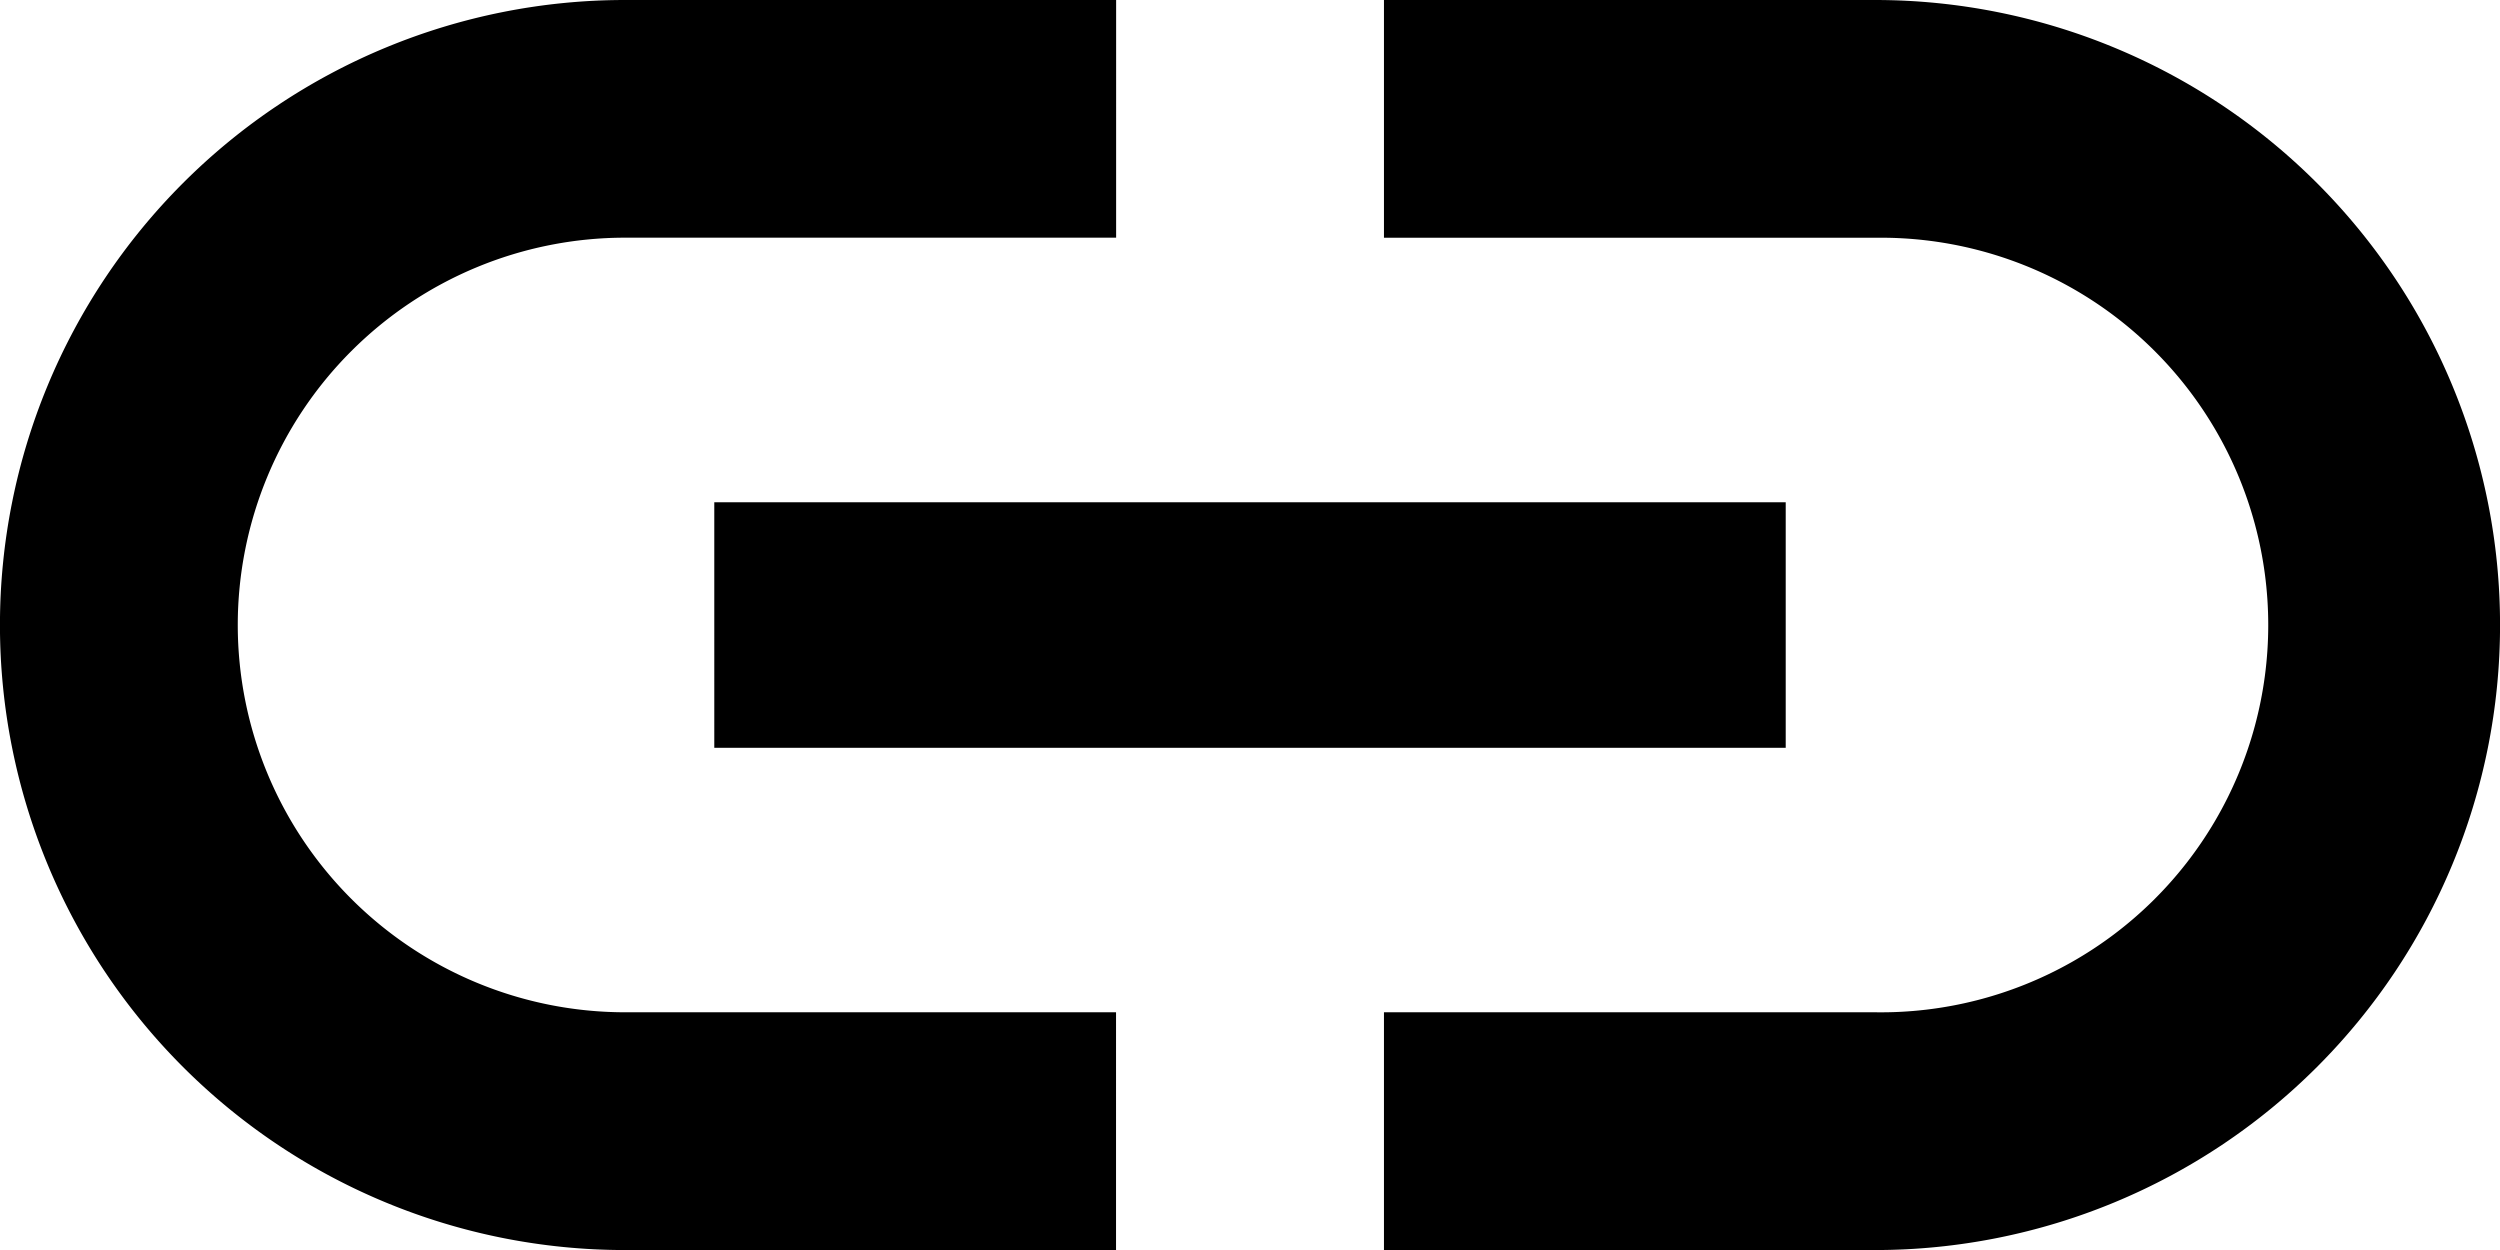<svg xmlns="http://www.w3.org/2000/svg" width="27.685" height="13.843" viewBox="0 0 27.685 13.843"><path d="M4.883,17.046a4.291,4.291,0,0,1,4.289-4.289h5.438V10.125H9.171a6.921,6.921,0,1,0,0,13.843h5.438V21.335H9.171A4.291,4.291,0,0,1,4.883,17.046Zm5.277,1.36H22.025V15.687H10.16Zm12.854-8.281H17.576v2.633h5.438a4.289,4.289,0,1,1,0,8.577H17.576v2.633h5.438a6.921,6.921,0,1,0,0-13.843Z" transform="translate(-2.25 -10.125)"/></svg>